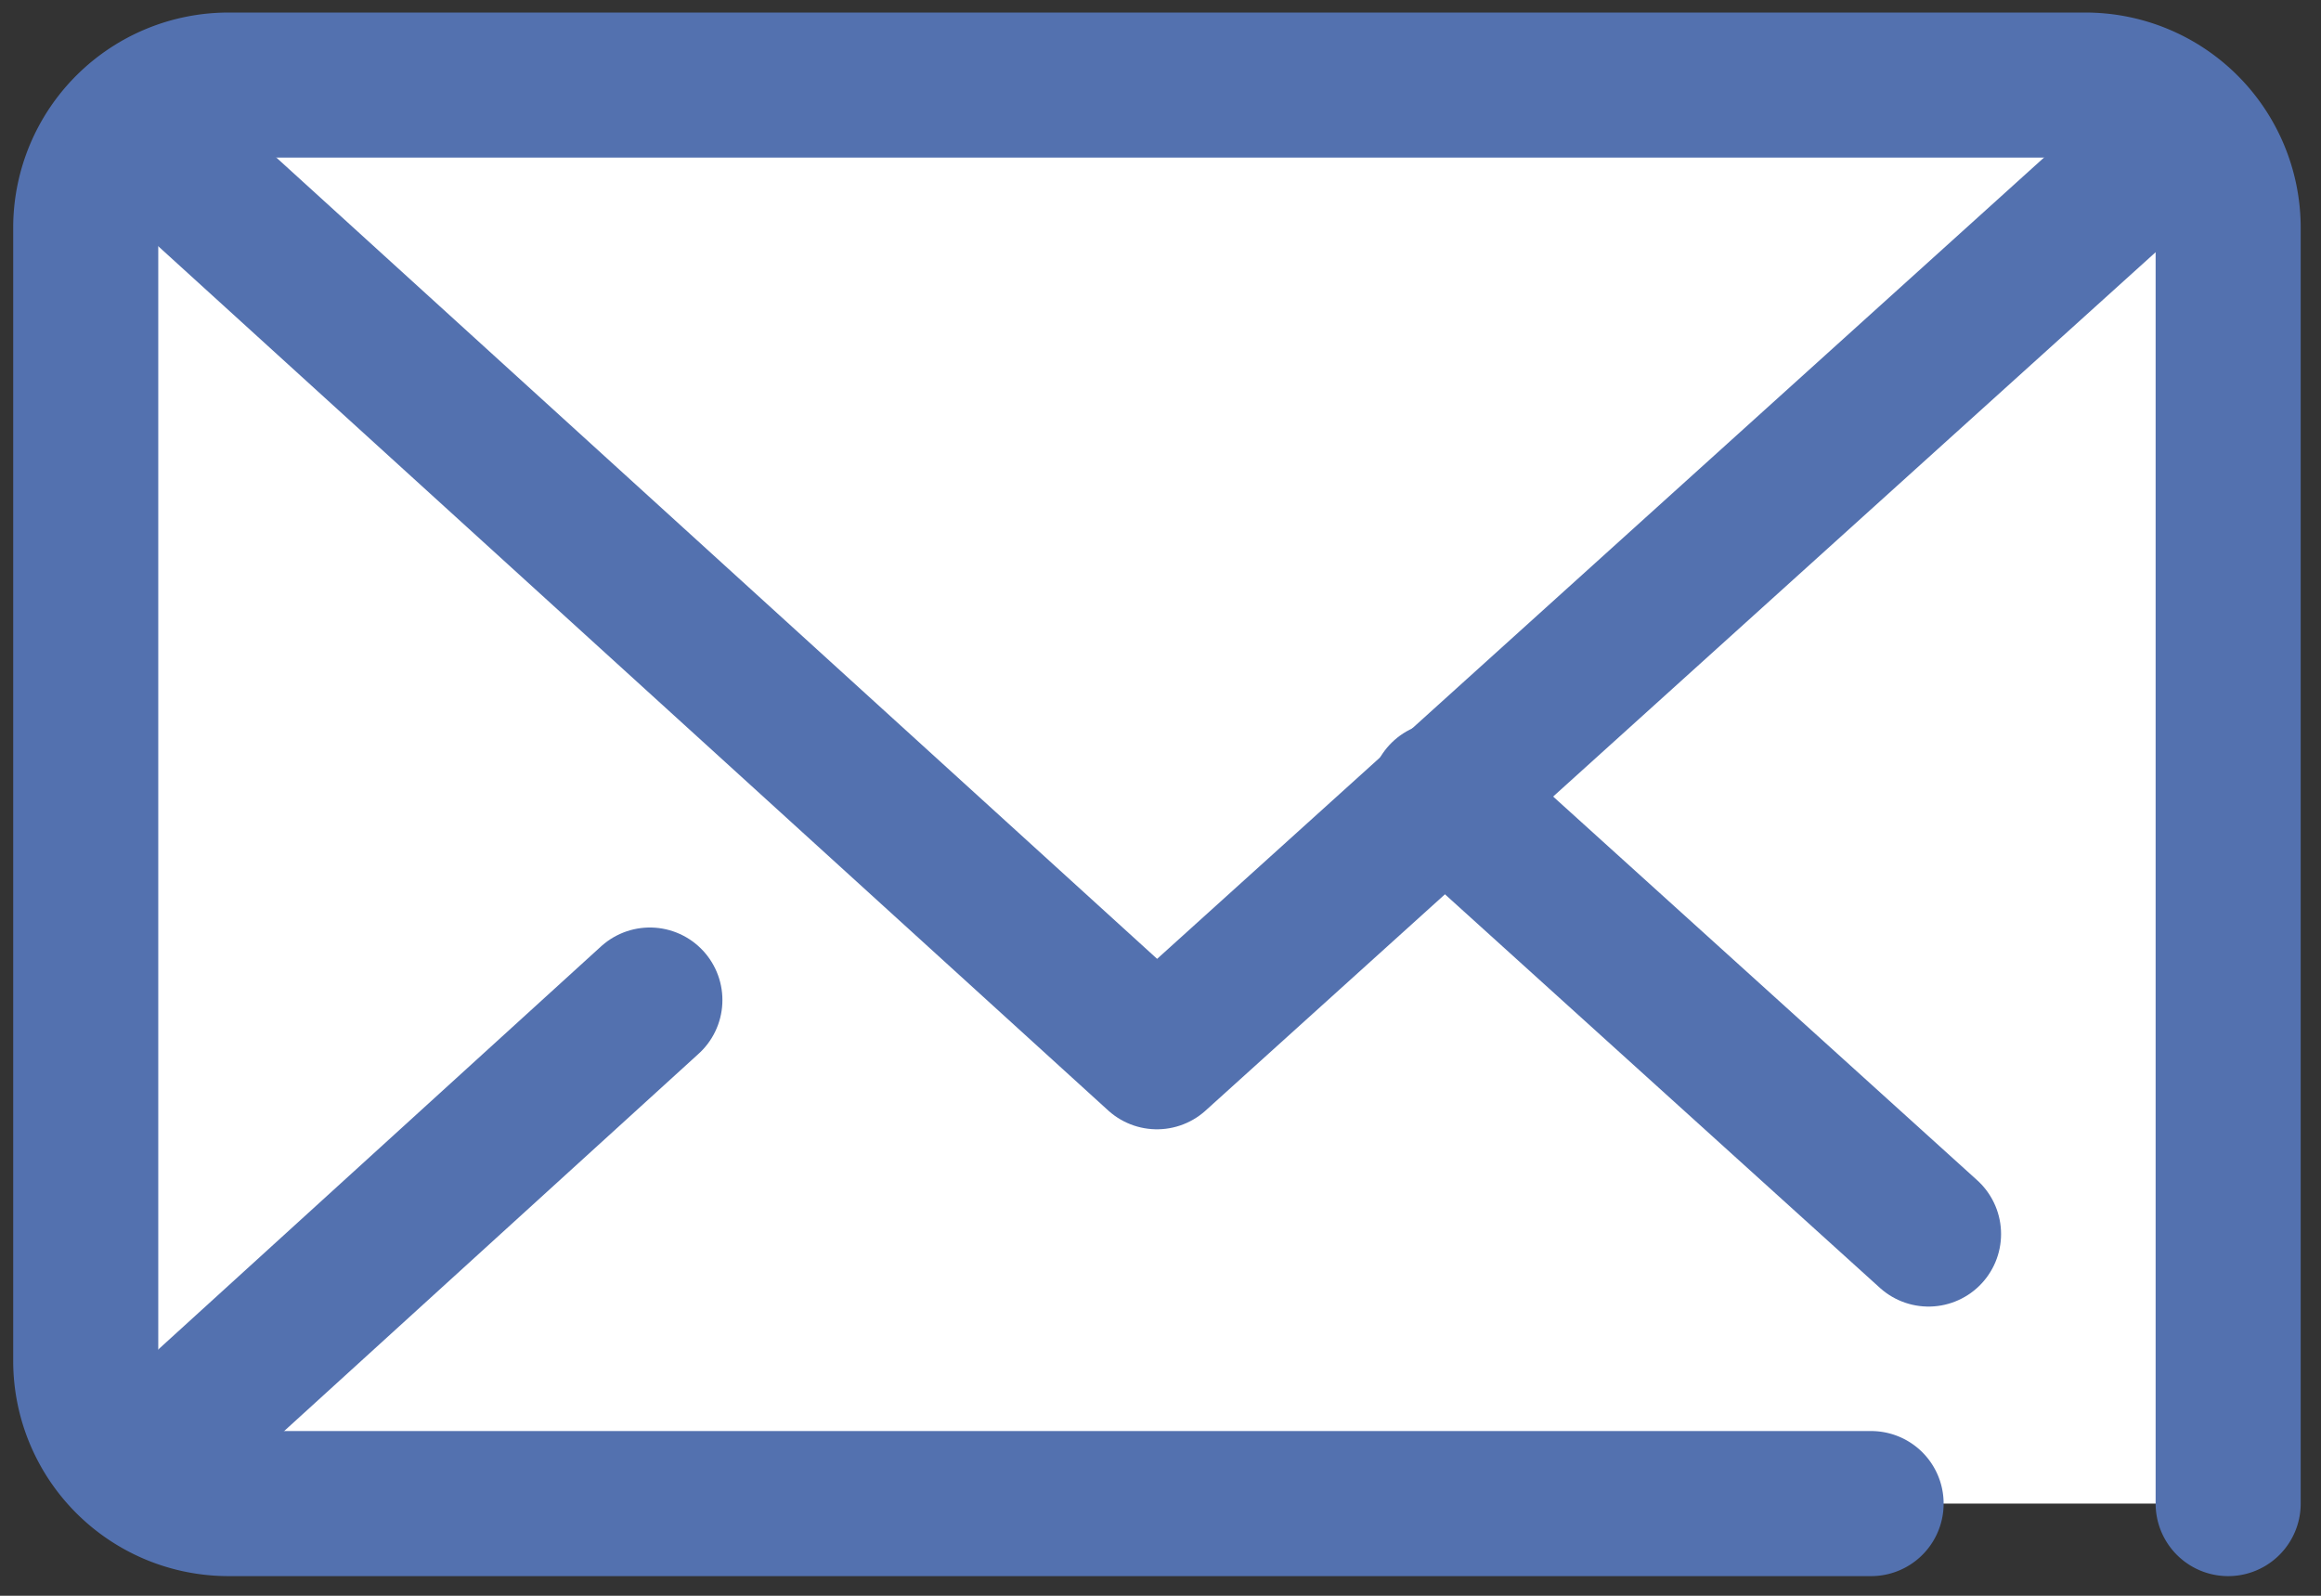 <svg id="Icon" xmlns="http://www.w3.org/2000/svg" width="32" height="22" viewBox="0 0 32 22">
  <rect x="0" y="0" width="32" height="22" fill="#333333" stroke="none"/>
  <rect id="Icon-2" data-name="Icon" width="32" height="22" fill="none"/>
  <g id="Group">
    <path id="Vector" d="M24.615,19.556H1.969A1.968,1.968,0,0,1,0,17.6V1.956A1.968,1.968,0,0,1,1.969,0h25.6a1.968,1.968,0,0,1,1.969,1.956v17.6" transform="translate(1.182 1.173)" fill="#fff" stroke="#5371af" stroke-linecap="round" stroke-linejoin="round" stroke-width="2"/>
    <path id="Vector-2" data-name="Vector" d="M0,0,14.08,12.809,28.258,0" transform="translate(1.871 1.76)" fill="none" stroke="#5371af" stroke-linecap="round" stroke-linejoin="round" stroke-width="2"/>
    <path id="Vector-3" data-name="Vector" d="M7.089,0,0,6.453" transform="translate(1.871 13.787)" fill="none" stroke="#5371af" stroke-linecap="round" stroke-linejoin="round" stroke-width="2"/>
    <path id="Vector-4" data-name="Vector" d="M6.7,6.062,0,0" transform="translate(19.889 10.951)" fill="none" stroke="#5371af" stroke-linecap="round" stroke-linejoin="round" stroke-width="2"/>
  </g>
</svg>
